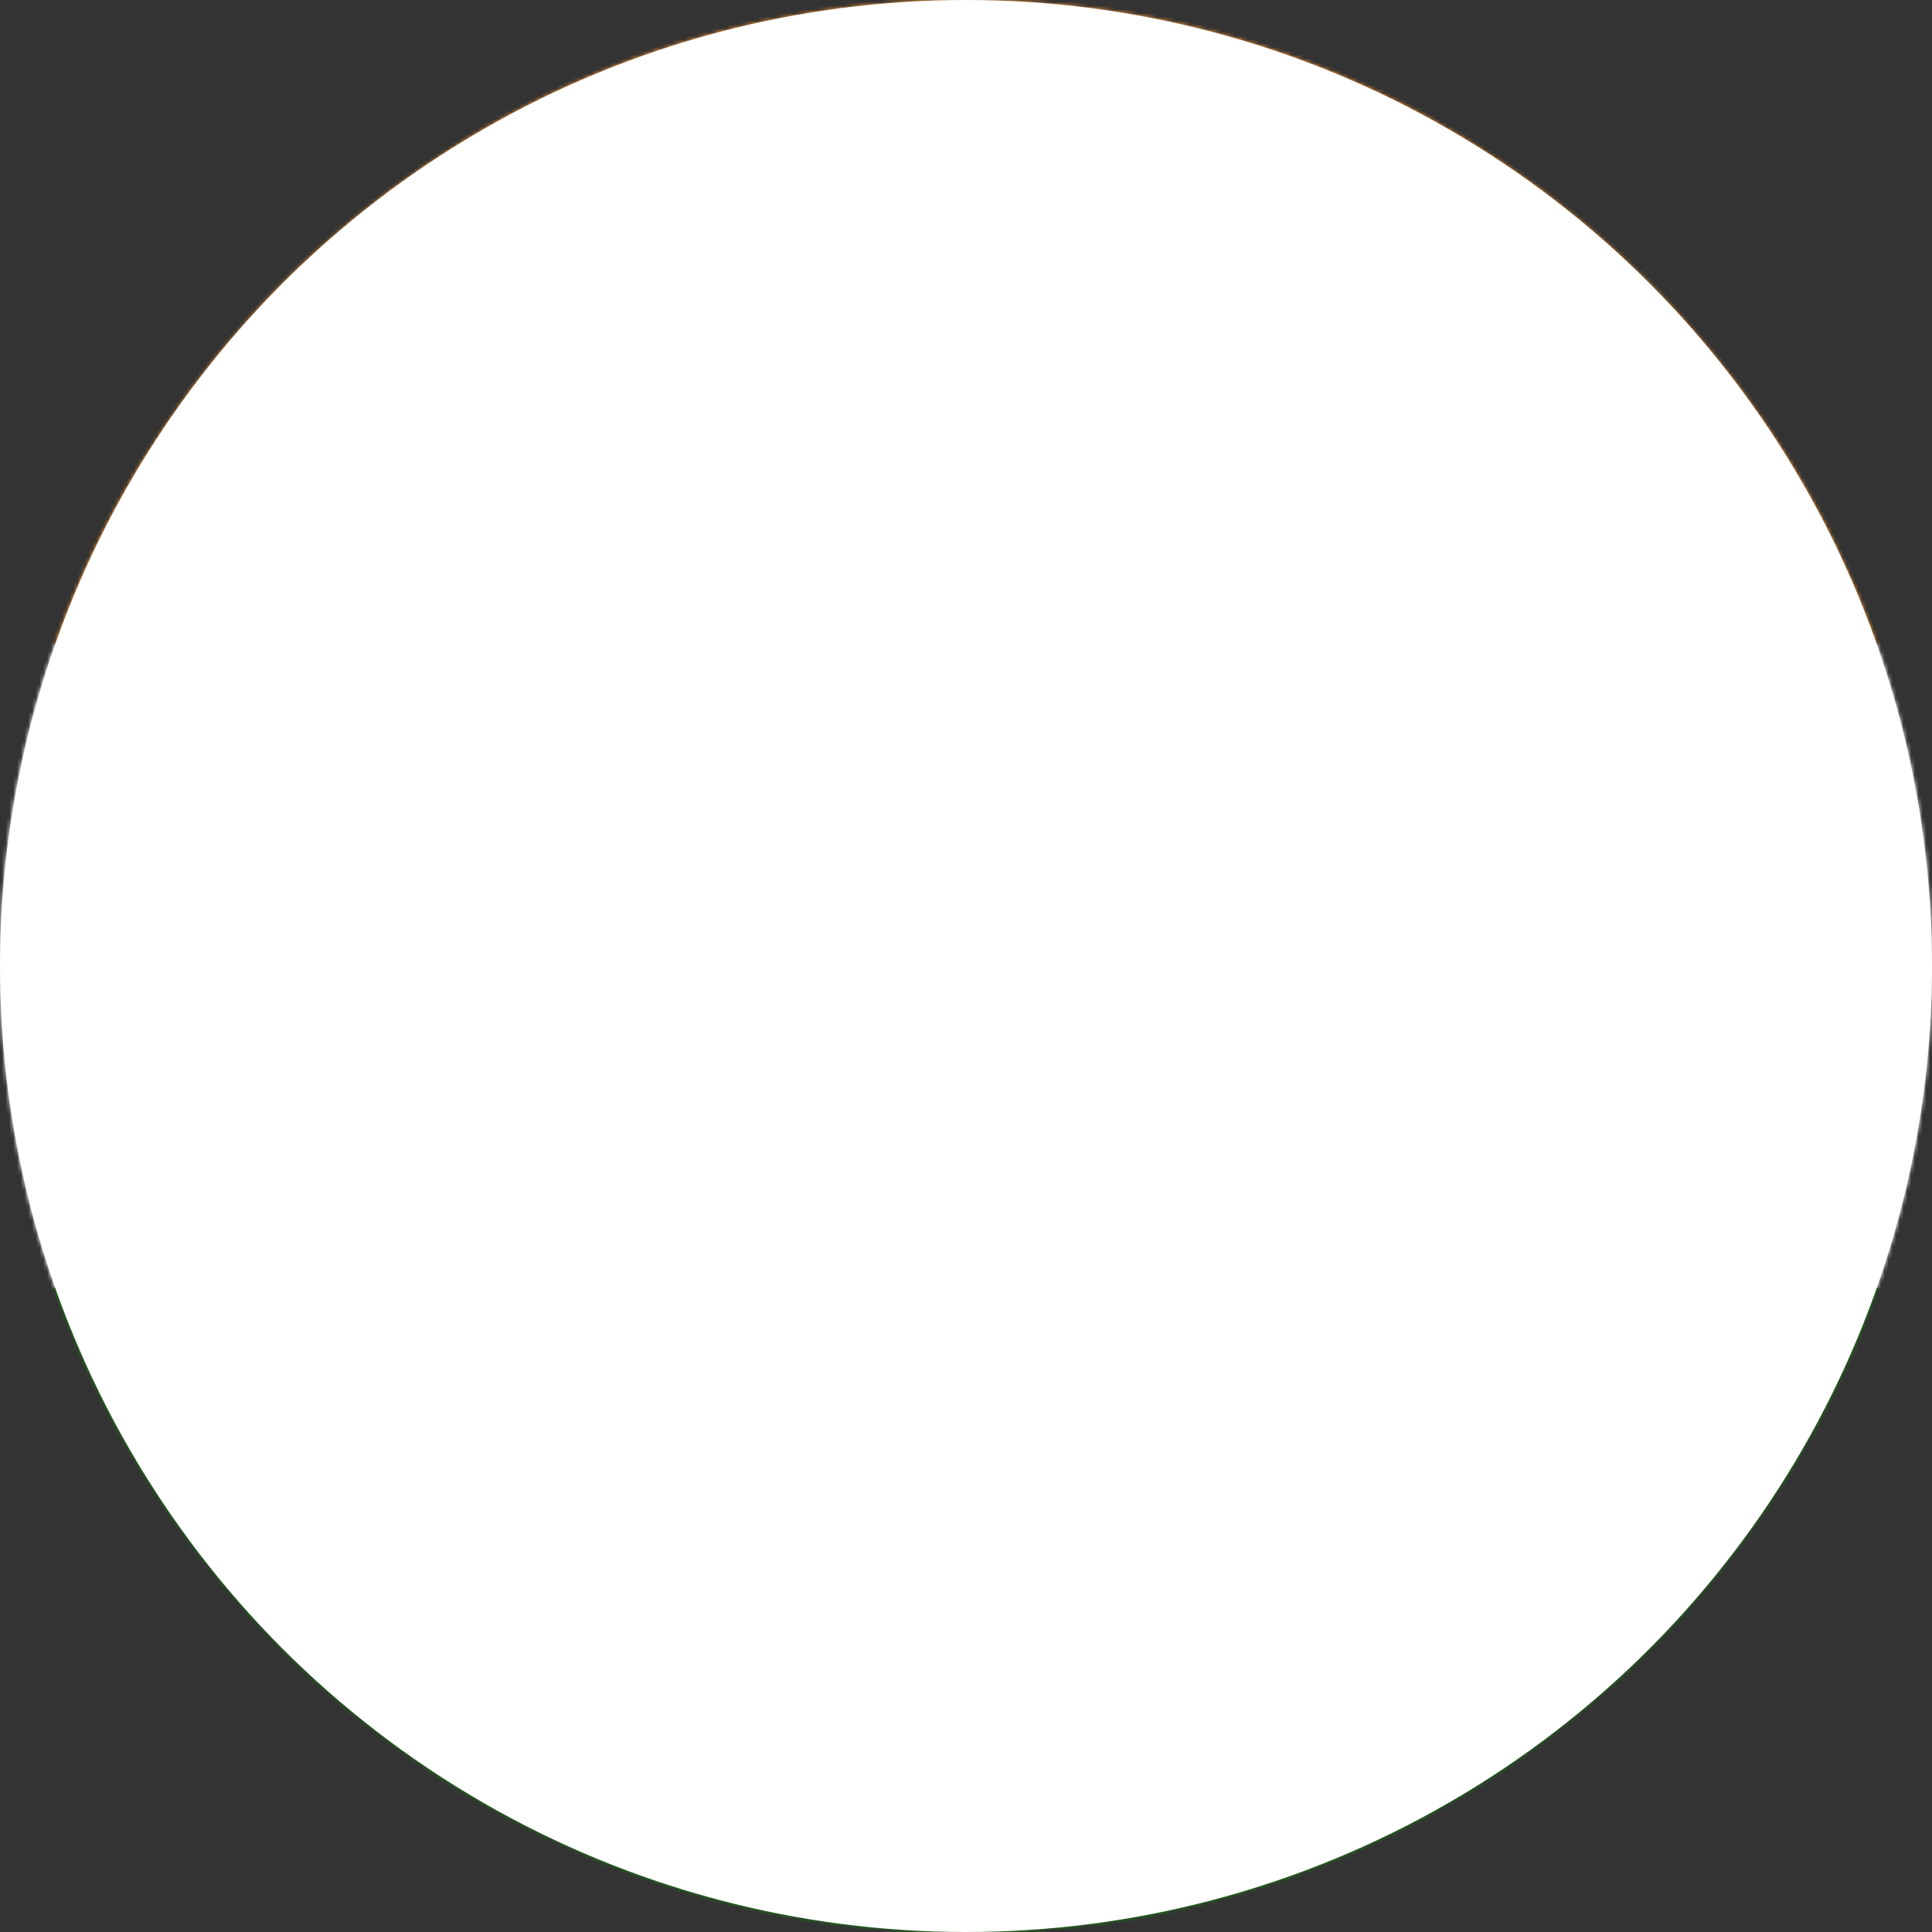 <svg xmlns="http://www.w3.org/2000/svg" xmlns:xlink="http://www.w3.org/1999/xlink" viewBox="0 0 512 512"><rect x="0" y="0" width="512" height="512" fill="#333333" stroke="none"/><path fill="#f93" d="M0 0h512v170.7H0z" mask="url(#a)"/><path fill="#fff" d="M0 170.7h512v170.6H0z" mask="url(#a)"/><path fill="#128807" d="M0 341.3h512V512H0z" mask="url(#a)"/><g mask="url(#a)" transform="translate(256 256) scale(3.413)"><circle r="20" fill="#008"/><circle r="17.5" fill="#fff"/><circle r="3.5" fill="#008"/><g id="e"><g id="d"><g id="c"><g id="b" fill="#008"><circle r=".9" transform="rotate(7.5 -8.8 133.5)"/><path d="M0 17.5.6 7 0 2l-.6 5L0 17.5z"/></g><use xlink:href="#b" width="100%" height="100%" transform="rotate(15)"/></g><use xlink:href="#c" width="100%" height="100%" transform="rotate(30)"/></g><use xlink:href="#d" width="100%" height="100%" transform="rotate(60)"/></g><use xlink:href="#e" width="100%" height="100%" transform="rotate(120)"/><use xlink:href="#e" width="100%" height="100%" transform="rotate(-120)"/></g><mask id="a"><circle cx="256" cy="256" r="256" fill="#fff"/></mask></svg>